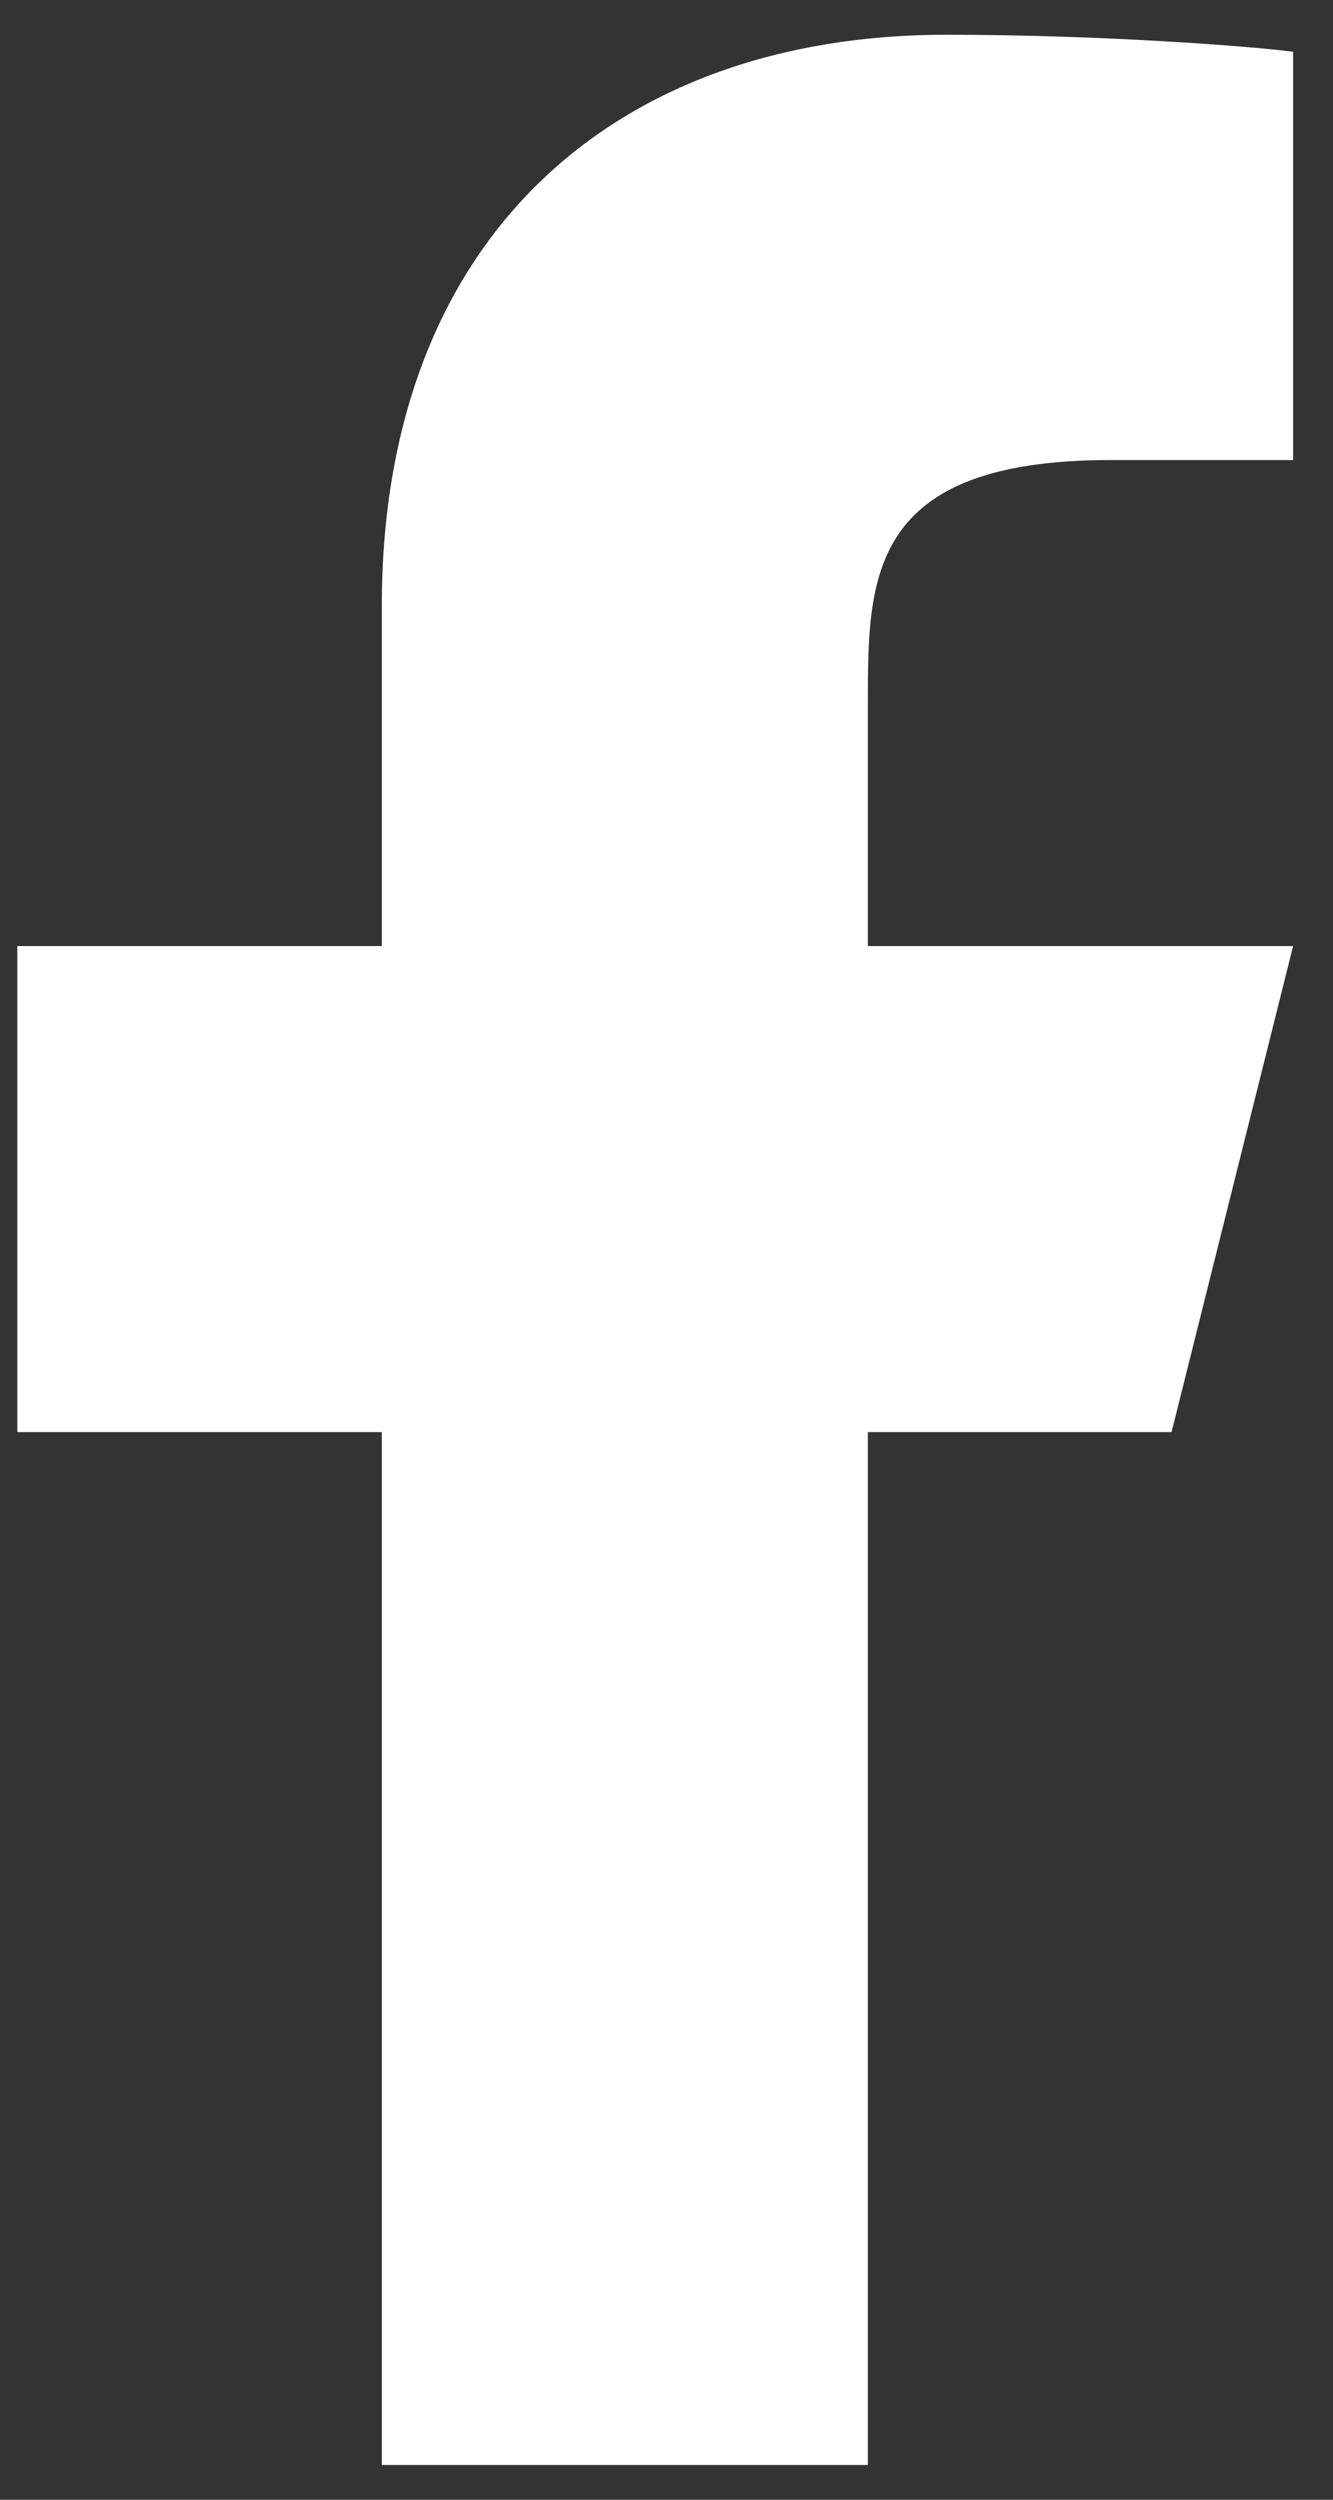 <svg width="16" height="30" viewBox="0 0 16 30" fill="none" xmlns="http://www.w3.org/2000/svg">
<rect x="0" y="0" width="16" height="30" fill="#333333" stroke="none"/>
<path d="M10.417 17.187H14.062L15.521 11.354H10.417V8.437C10.417 6.935 10.417 5.521 13.333 5.521H15.521V0.621C15.045 0.558 13.25 0.417 11.354 0.417C7.395 0.417 4.583 2.833 4.583 7.271V11.354H0.208V17.187H4.583V29.583H10.417V17.187Z" fill="white"/>
</svg>
